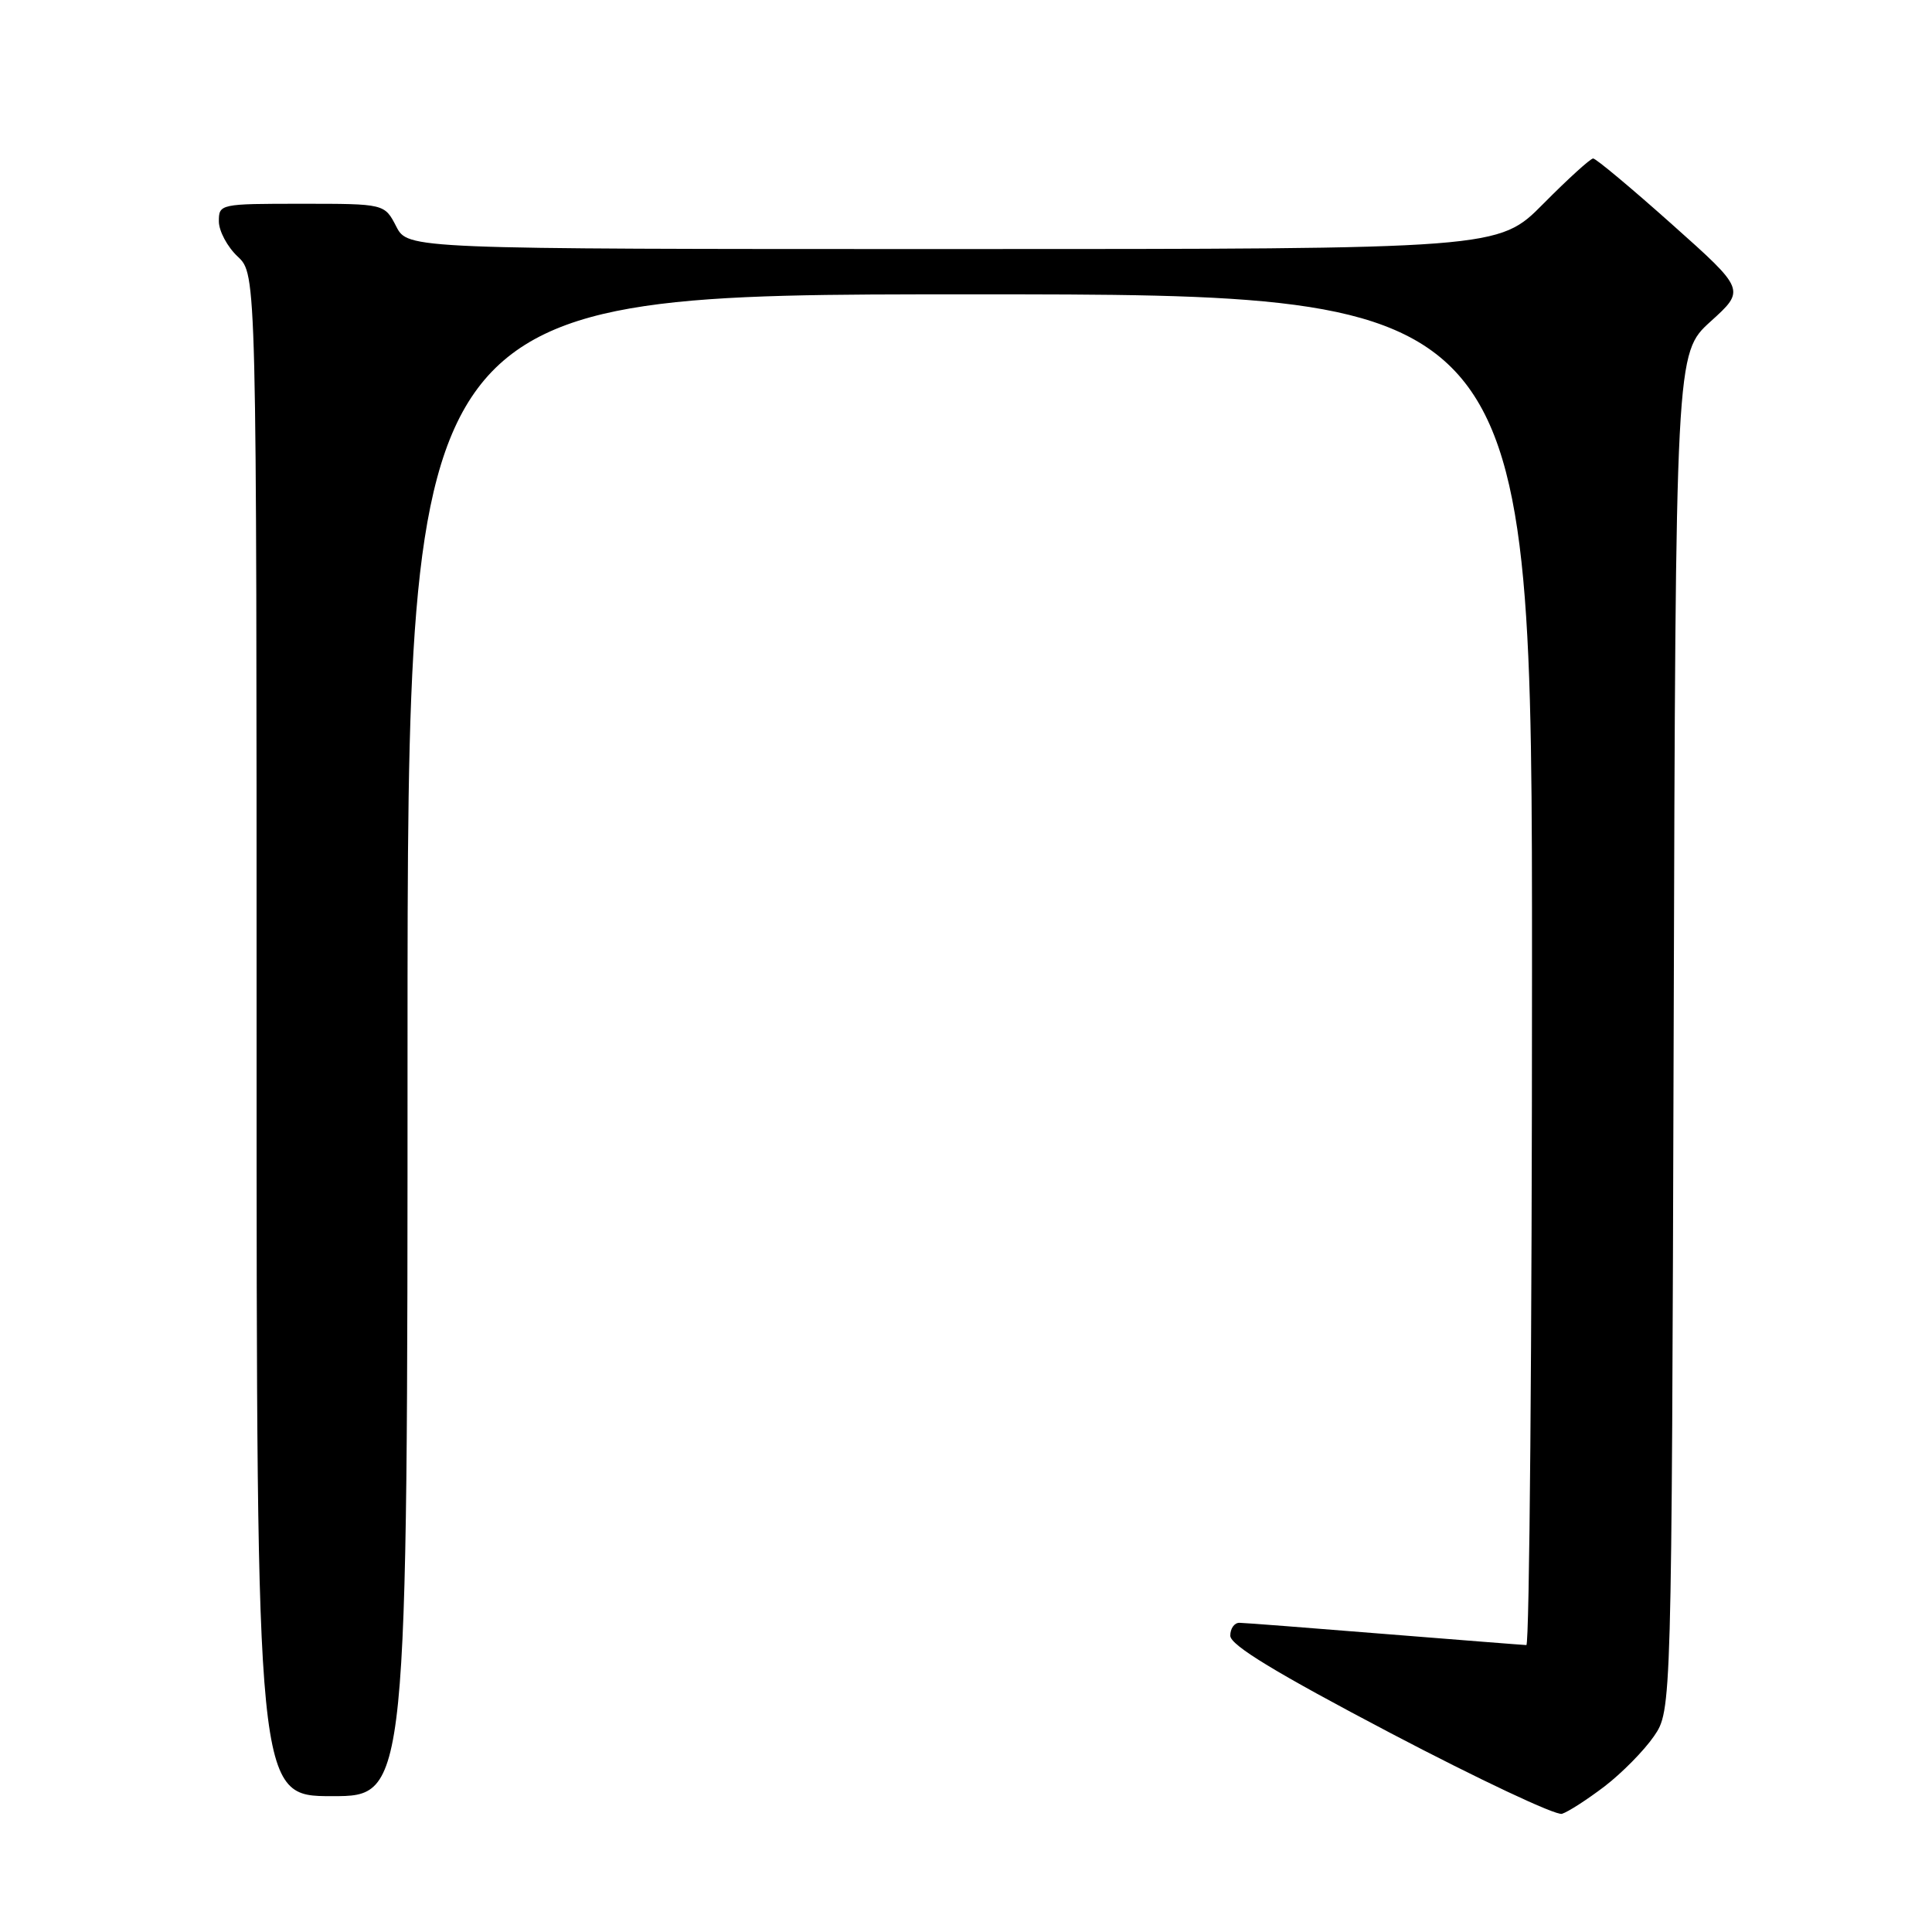 <?xml version="1.0" encoding="UTF-8" standalone="no"?>
<!DOCTYPE svg PUBLIC "-//W3C//DTD SVG 1.1//EN" "http://www.w3.org/Graphics/SVG/1.1/DTD/svg11.dtd" >
<svg xmlns="http://www.w3.org/2000/svg" xmlns:xlink="http://www.w3.org/1999/xlink" version="1.1" viewBox="0 0 256 256">
 <g >
 <path fill="currentColor"
d=" M 212.62 236.70 C 214.91 234.94 217.85 231.96 219.15 230.07 C 221.50 226.65 221.50 226.65 221.77 136.72 C 222.03 46.80 222.03 46.80 226.66 42.60 C 231.29 38.41 231.29 38.41 221.53 29.71 C 216.16 24.92 211.47 21.00 211.10 21.00 C 210.74 21.00 207.77 23.70 204.50 27.00 C 198.56 33.00 198.56 33.00 126.31 33.00 C 54.05 33.00 54.05 33.00 52.50 30.00 C 50.95 27.00 50.95 27.00 39.97 27.00 C 29.15 27.00 29.00 27.03 29.00 29.33 C 29.00 30.60 30.12 32.71 31.50 34.00 C 34.00 36.35 34.00 36.35 34.00 137.17 C 34.00 238.00 34.00 238.00 44.00 238.00 C 54.00 238.00 54.00 238.00 54.00 138.50 C 54.00 39.00 54.00 39.00 128.50 39.00 C 203.00 39.00 203.00 39.00 203.00 128.50 C 203.00 177.72 202.66 217.99 202.25 217.98 C 201.84 217.97 193.40 217.30 183.50 216.51 C 173.60 215.71 164.94 215.04 164.25 215.03 C 163.56 215.01 163.01 215.79 163.02 216.75 C 163.04 218.00 169.06 221.66 184.27 229.65 C 195.95 235.78 206.16 240.59 206.97 240.34 C 207.78 240.09 210.32 238.45 212.62 236.70 Z "/>
</g>
</svg>